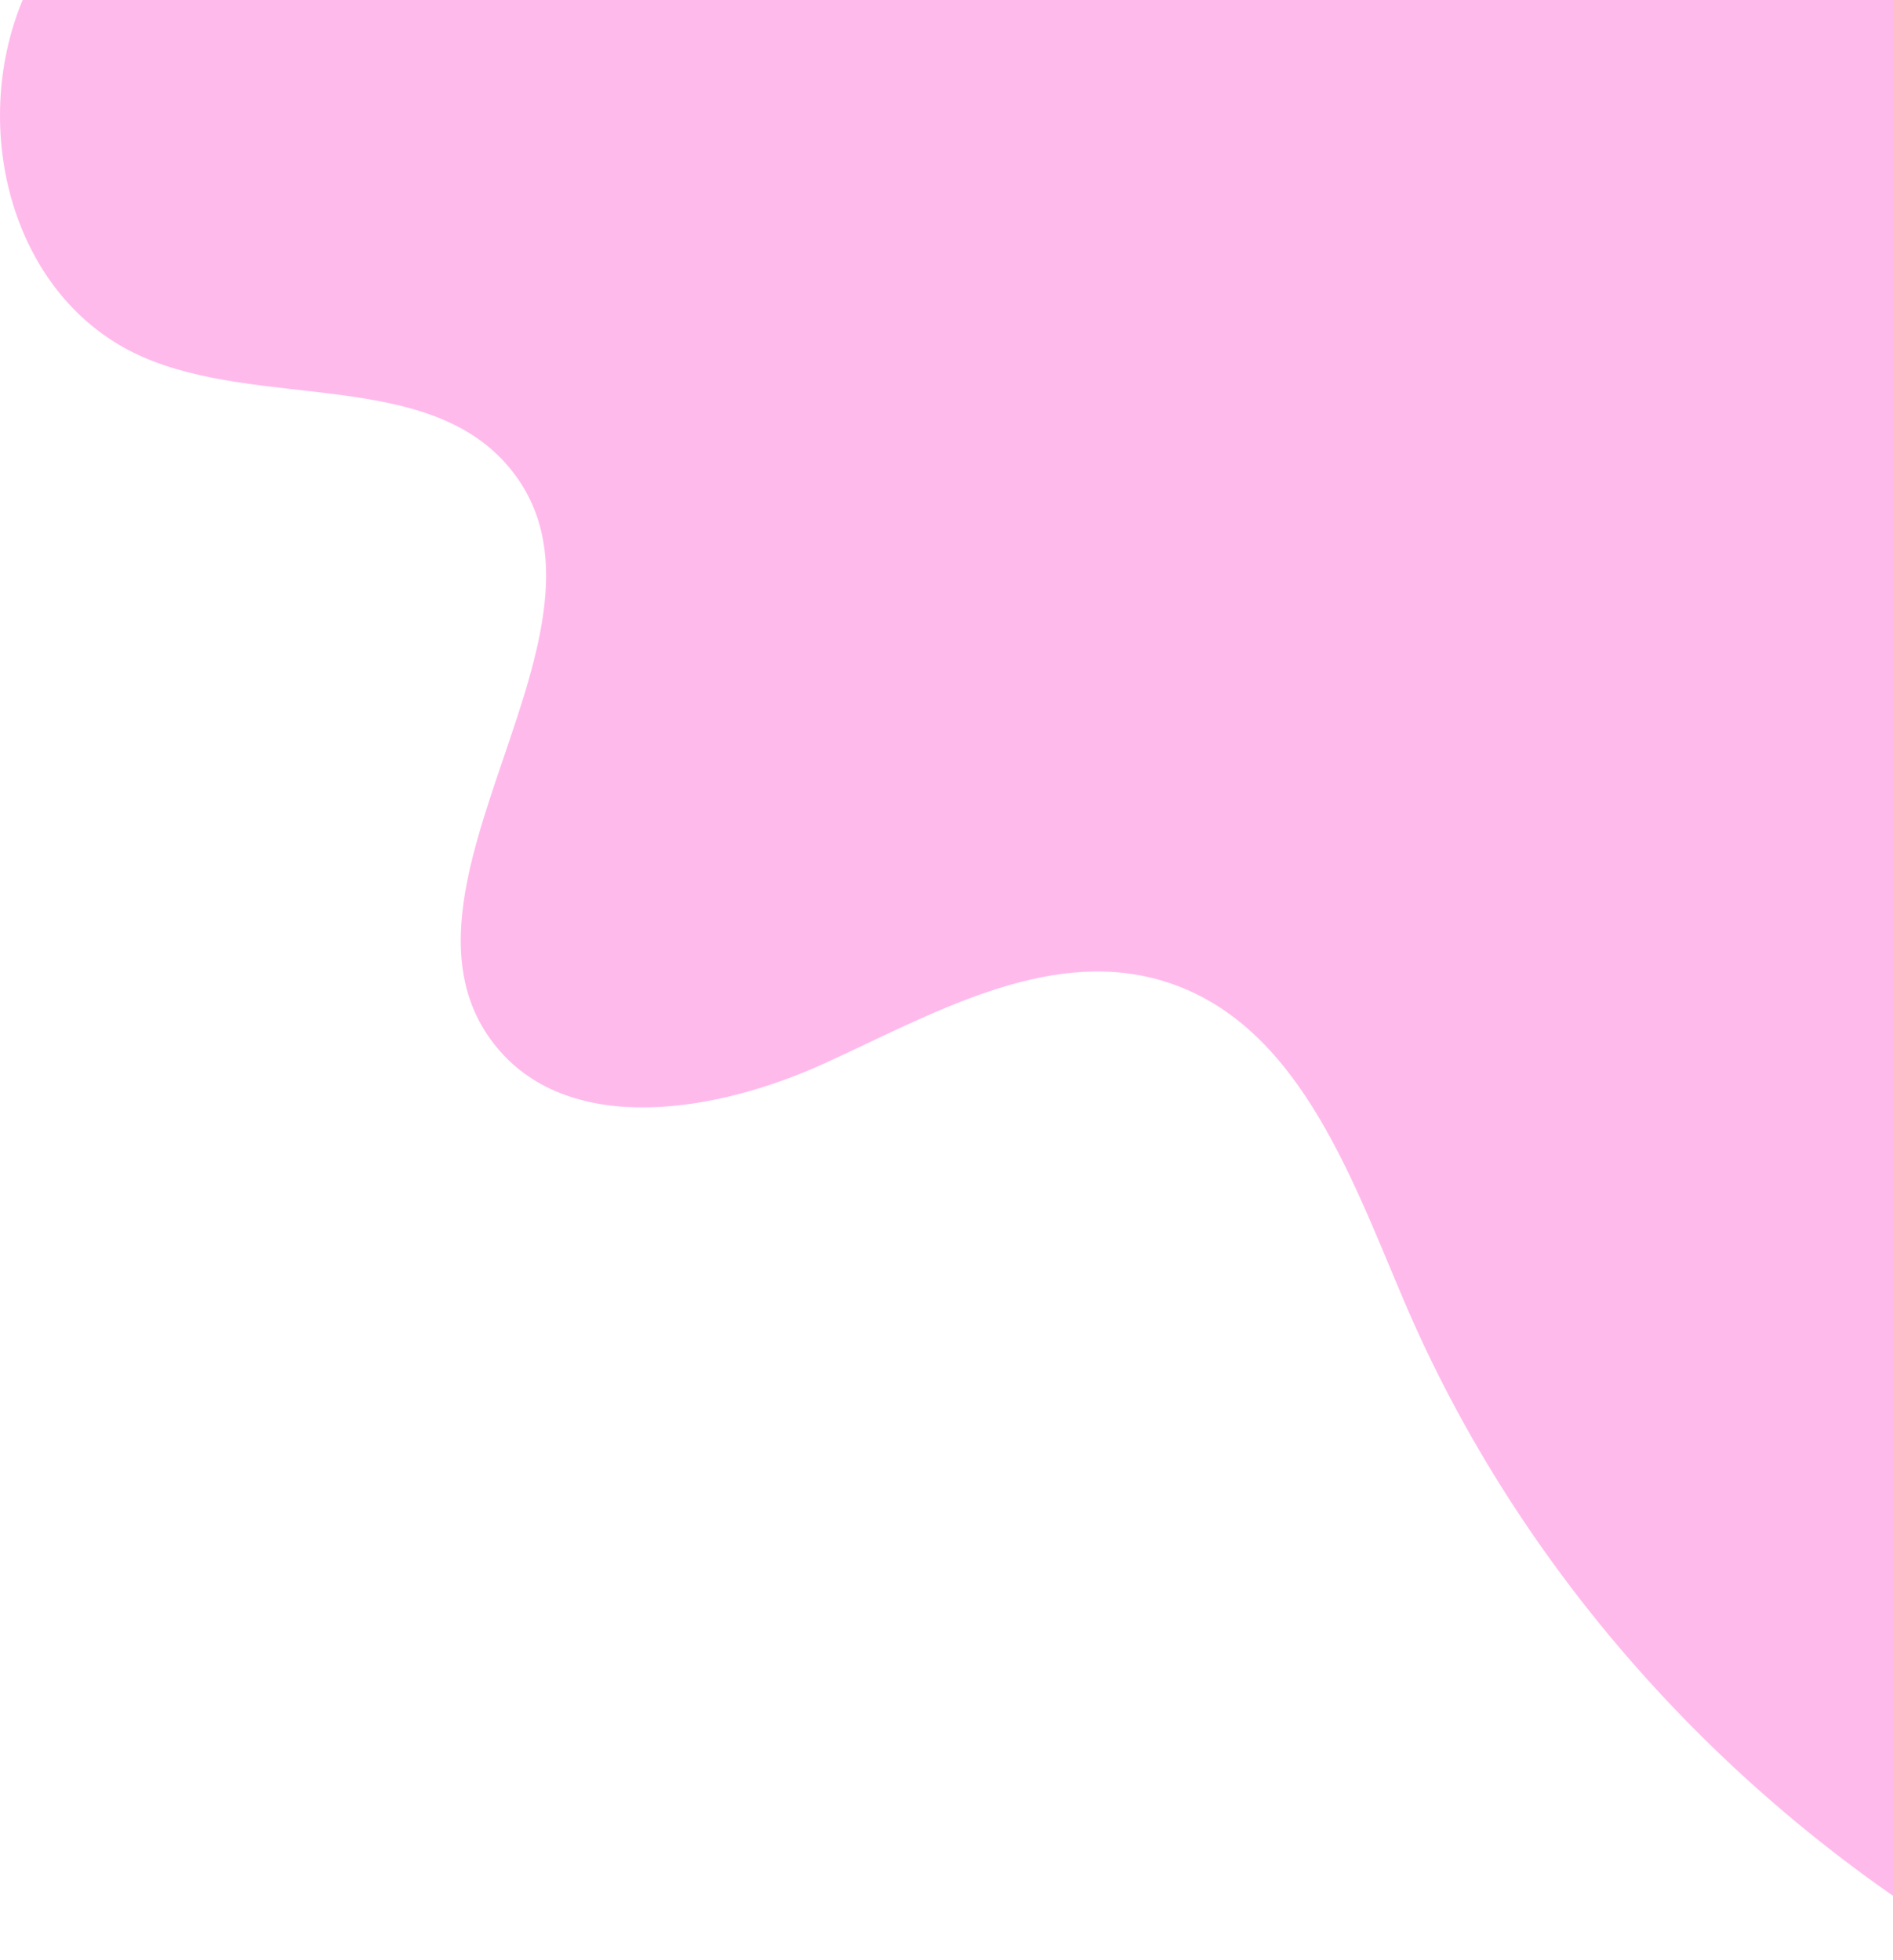 <svg width="56" height="58" viewBox="0 0 56 58" fill="none" xmlns="http://www.w3.org/2000/svg">
<path opacity="0.6" d="M59 0V58C51.24 53.516 44.978 46.589 41.531 38.483C39.921 34.698 38.319 30.104 34.249 28.98C30.899 28.061 27.525 30.033 24.377 31.47C21.222 32.907 16.909 33.638 14.716 31.015C10.825 26.349 18.94 18.558 15.089 13.862C12.661 10.901 7.709 12.118 4.173 10.54C0.338 8.82 -0.916 3.809 0.67 0H59Z" fill="#FF8DDF"/>
</svg>
